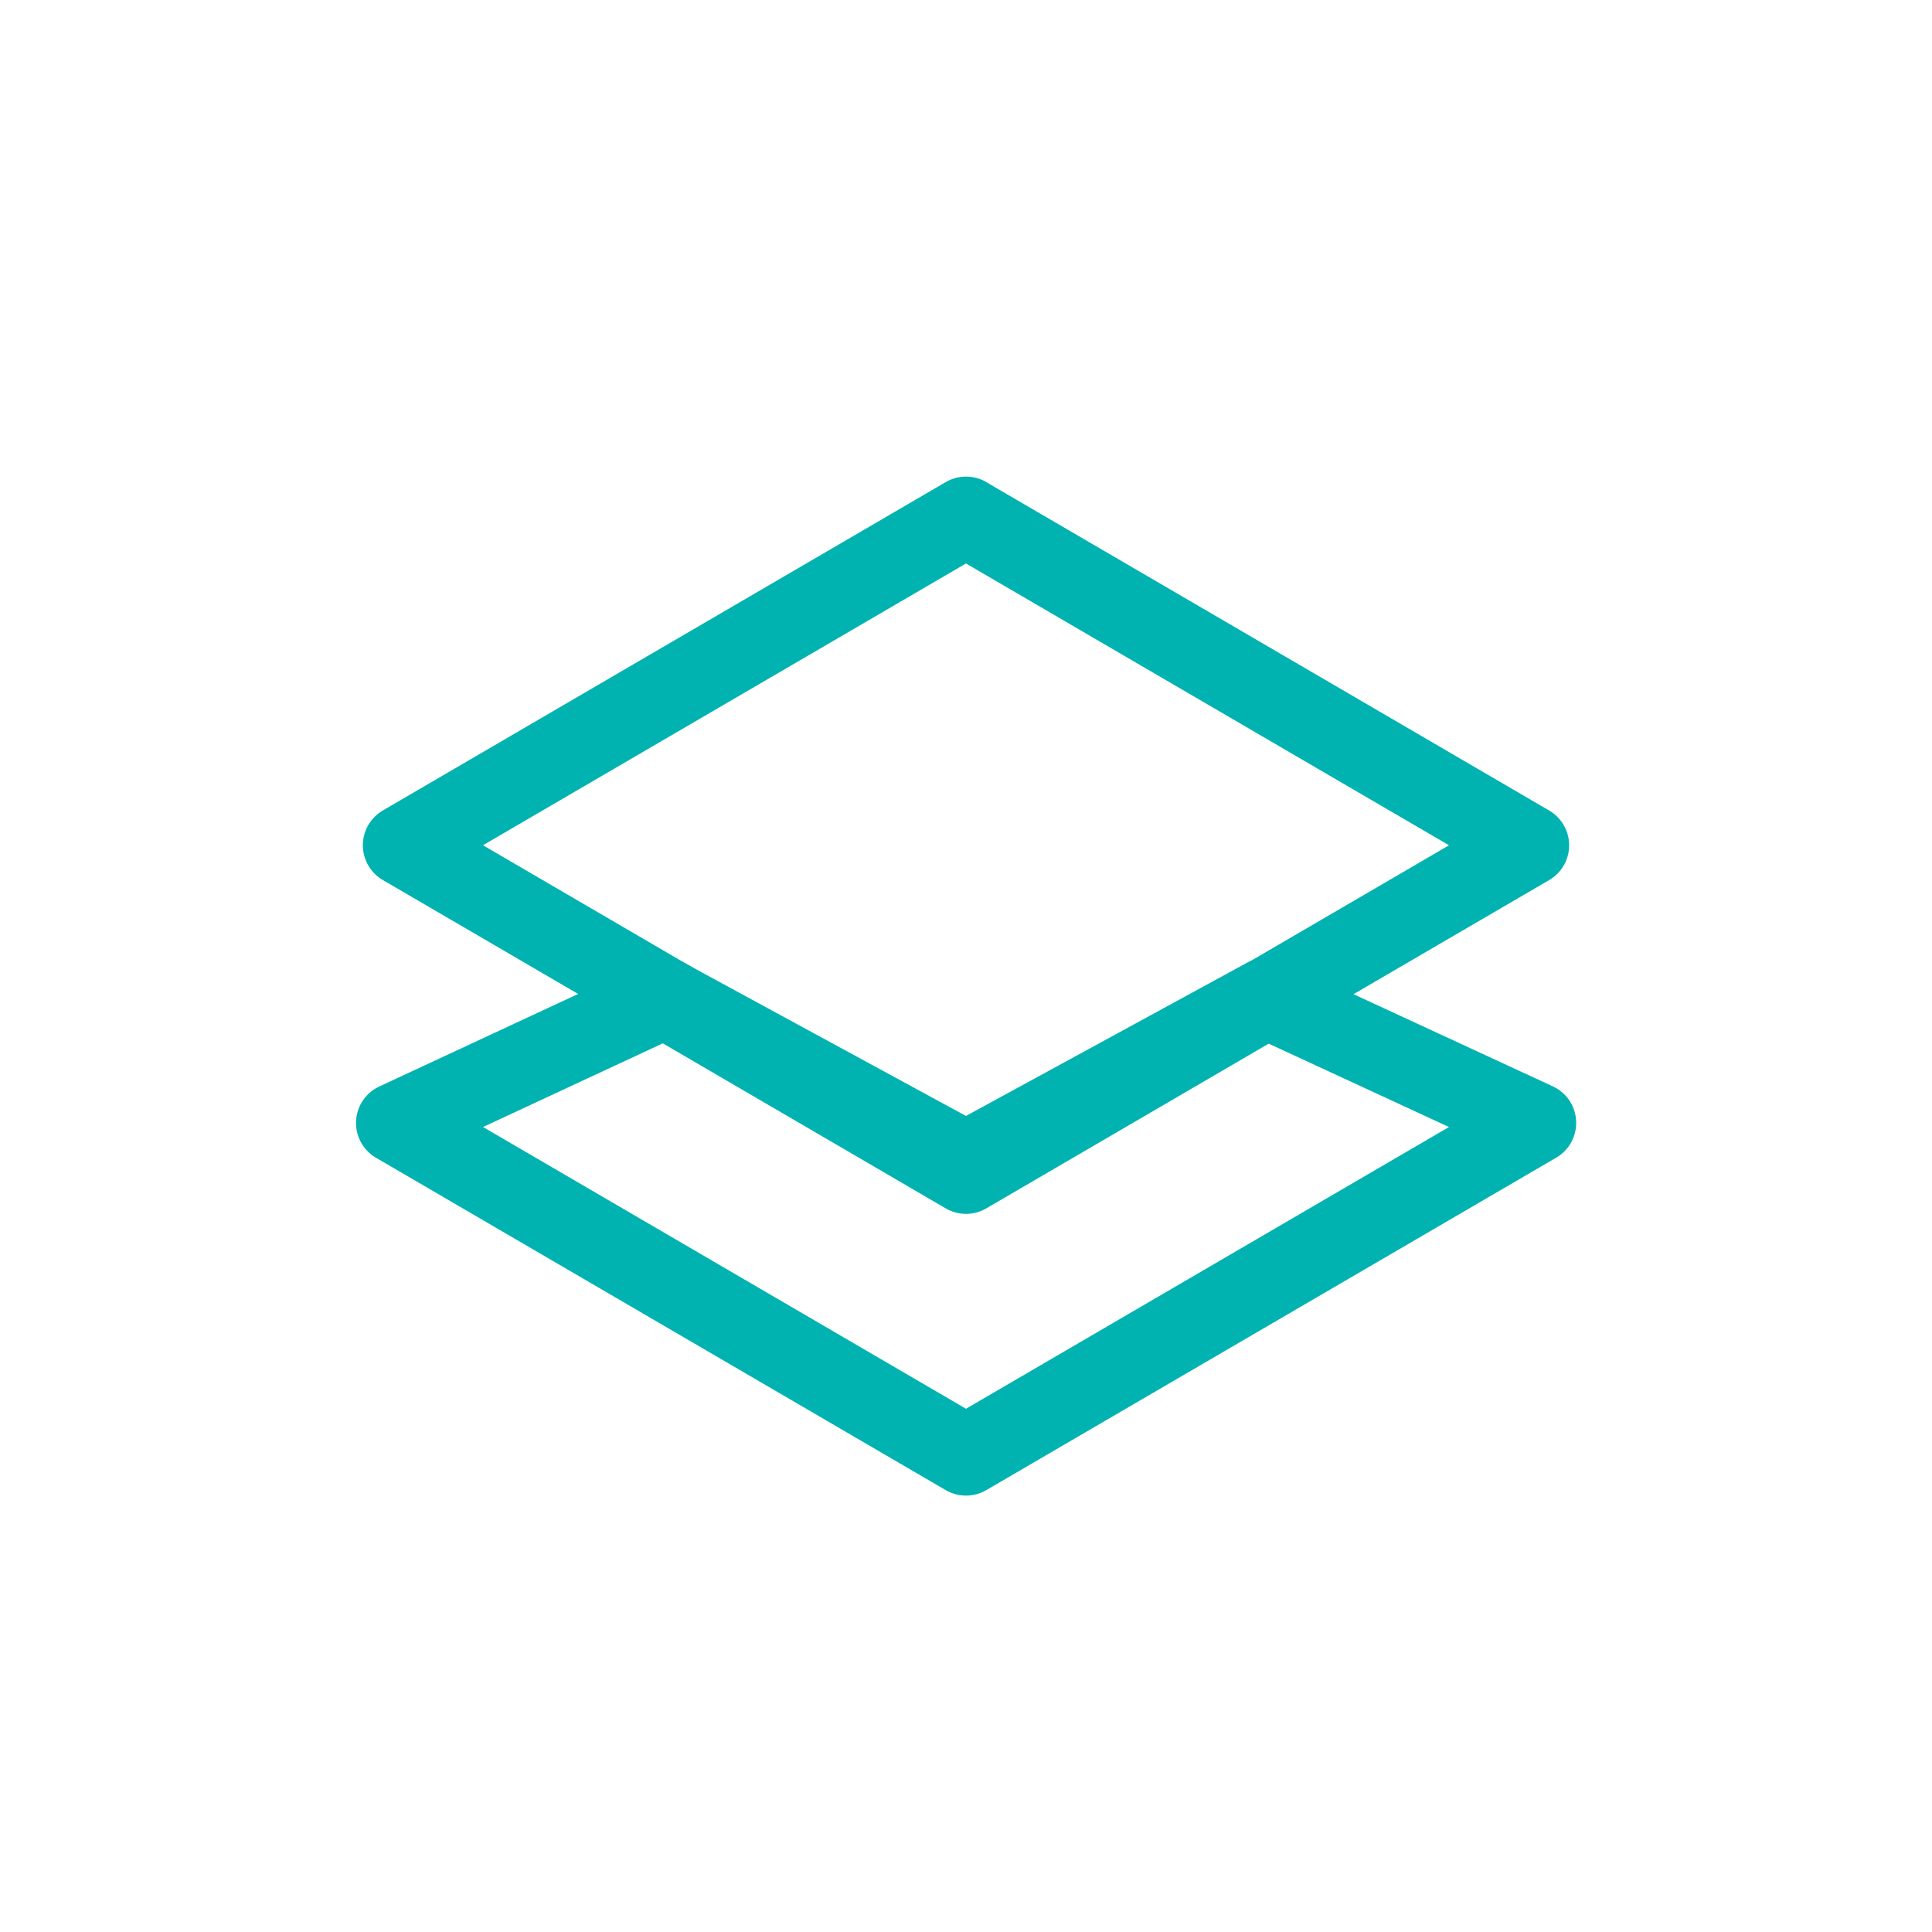 <svg xmlns="http://www.w3.org/2000/svg" viewBox="0 0 48 48">
  <g fill="none" fill-rule="evenodd" stroke="#00B3B0" stroke-linecap="round" stroke-linejoin="round" stroke-width="2" transform="translate(12 14)">
    <path d="M19.457 10.798l6.703 3.1L12 22.158-2.155 13.9l6.671-3.104L12 14.864l7.458-4.066z"/>
    <path d="M12-1.158l13.985 8.159L12 15.158-1.985 7l13.986-8.159z"/>
  </g>
</svg>
